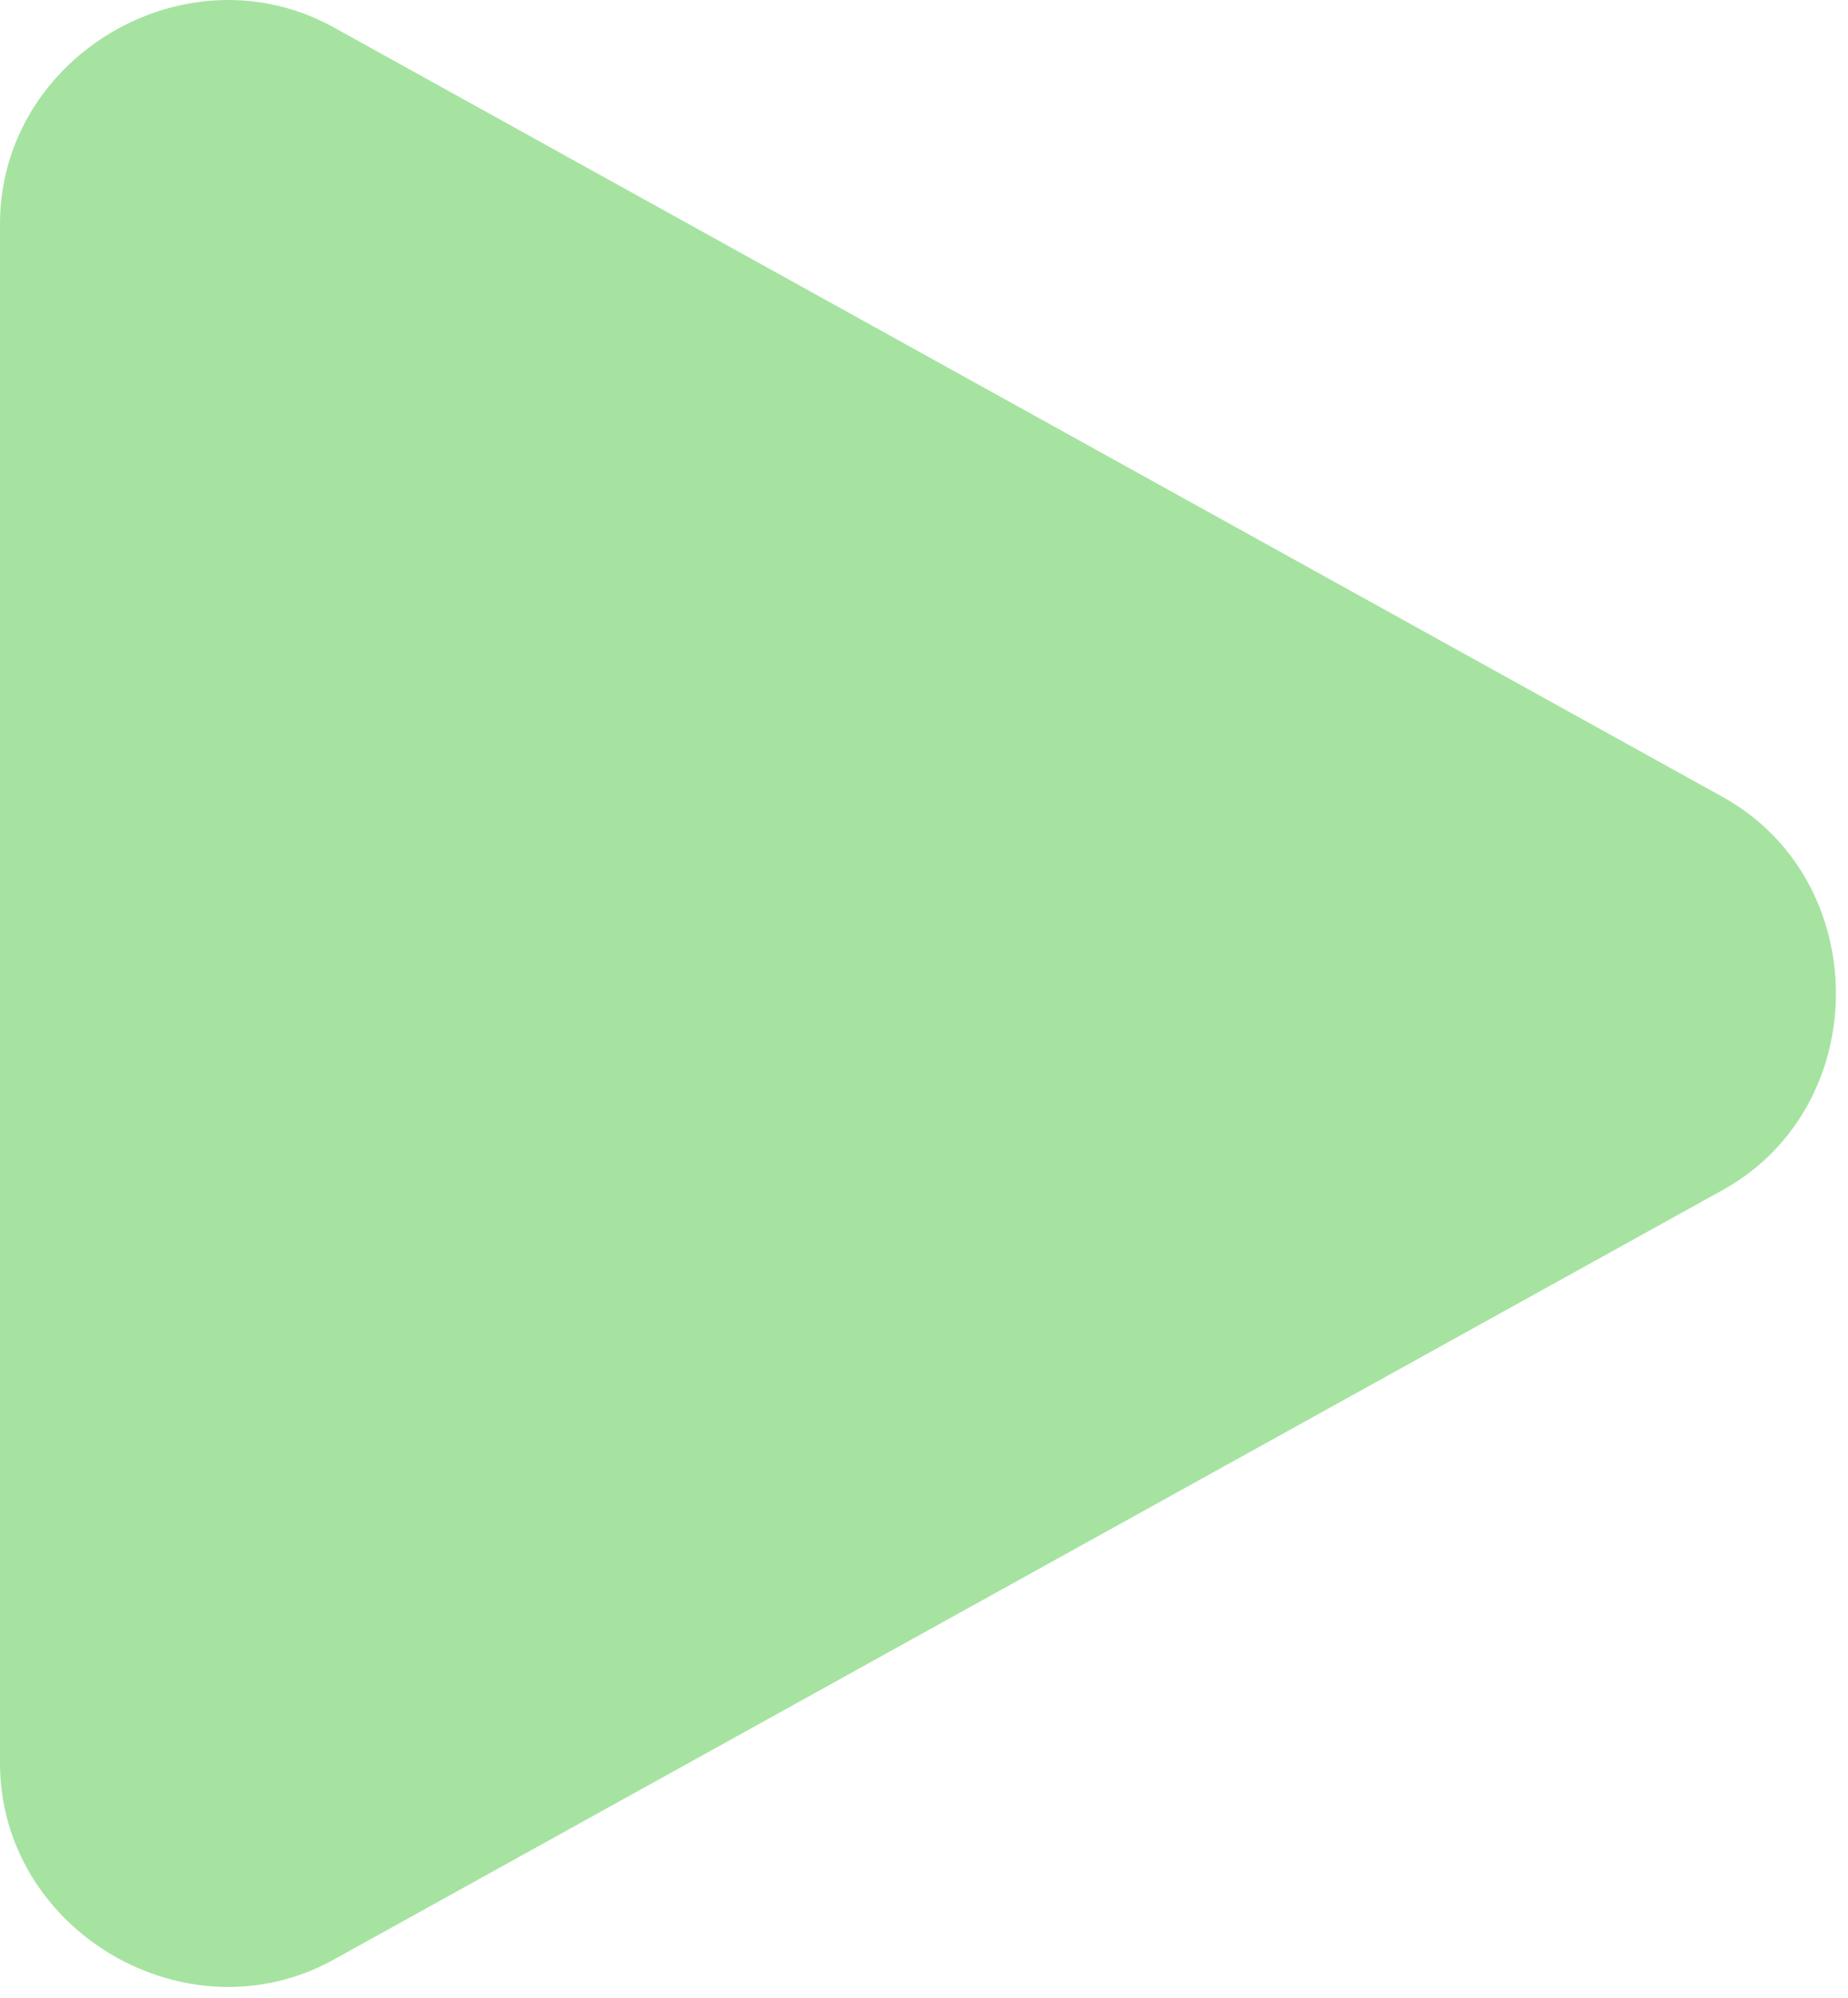 <svg width="148" height="160" viewBox="0 0 148 160" fill="none" xmlns="http://www.w3.org/2000/svg">
<path d="M17.586 0.014C8.417 0.377 0 7.857 0 17.936V141.201C0 154.639 14.971 163.456 26.727 156.943L137.961 95.311C150.055 88.609 150.055 70.527 137.961 63.826L26.727 2.193C23.788 0.565 20.642 -0.107 17.586 0.014Z" fill="#A6E3A1"/>
</svg>
